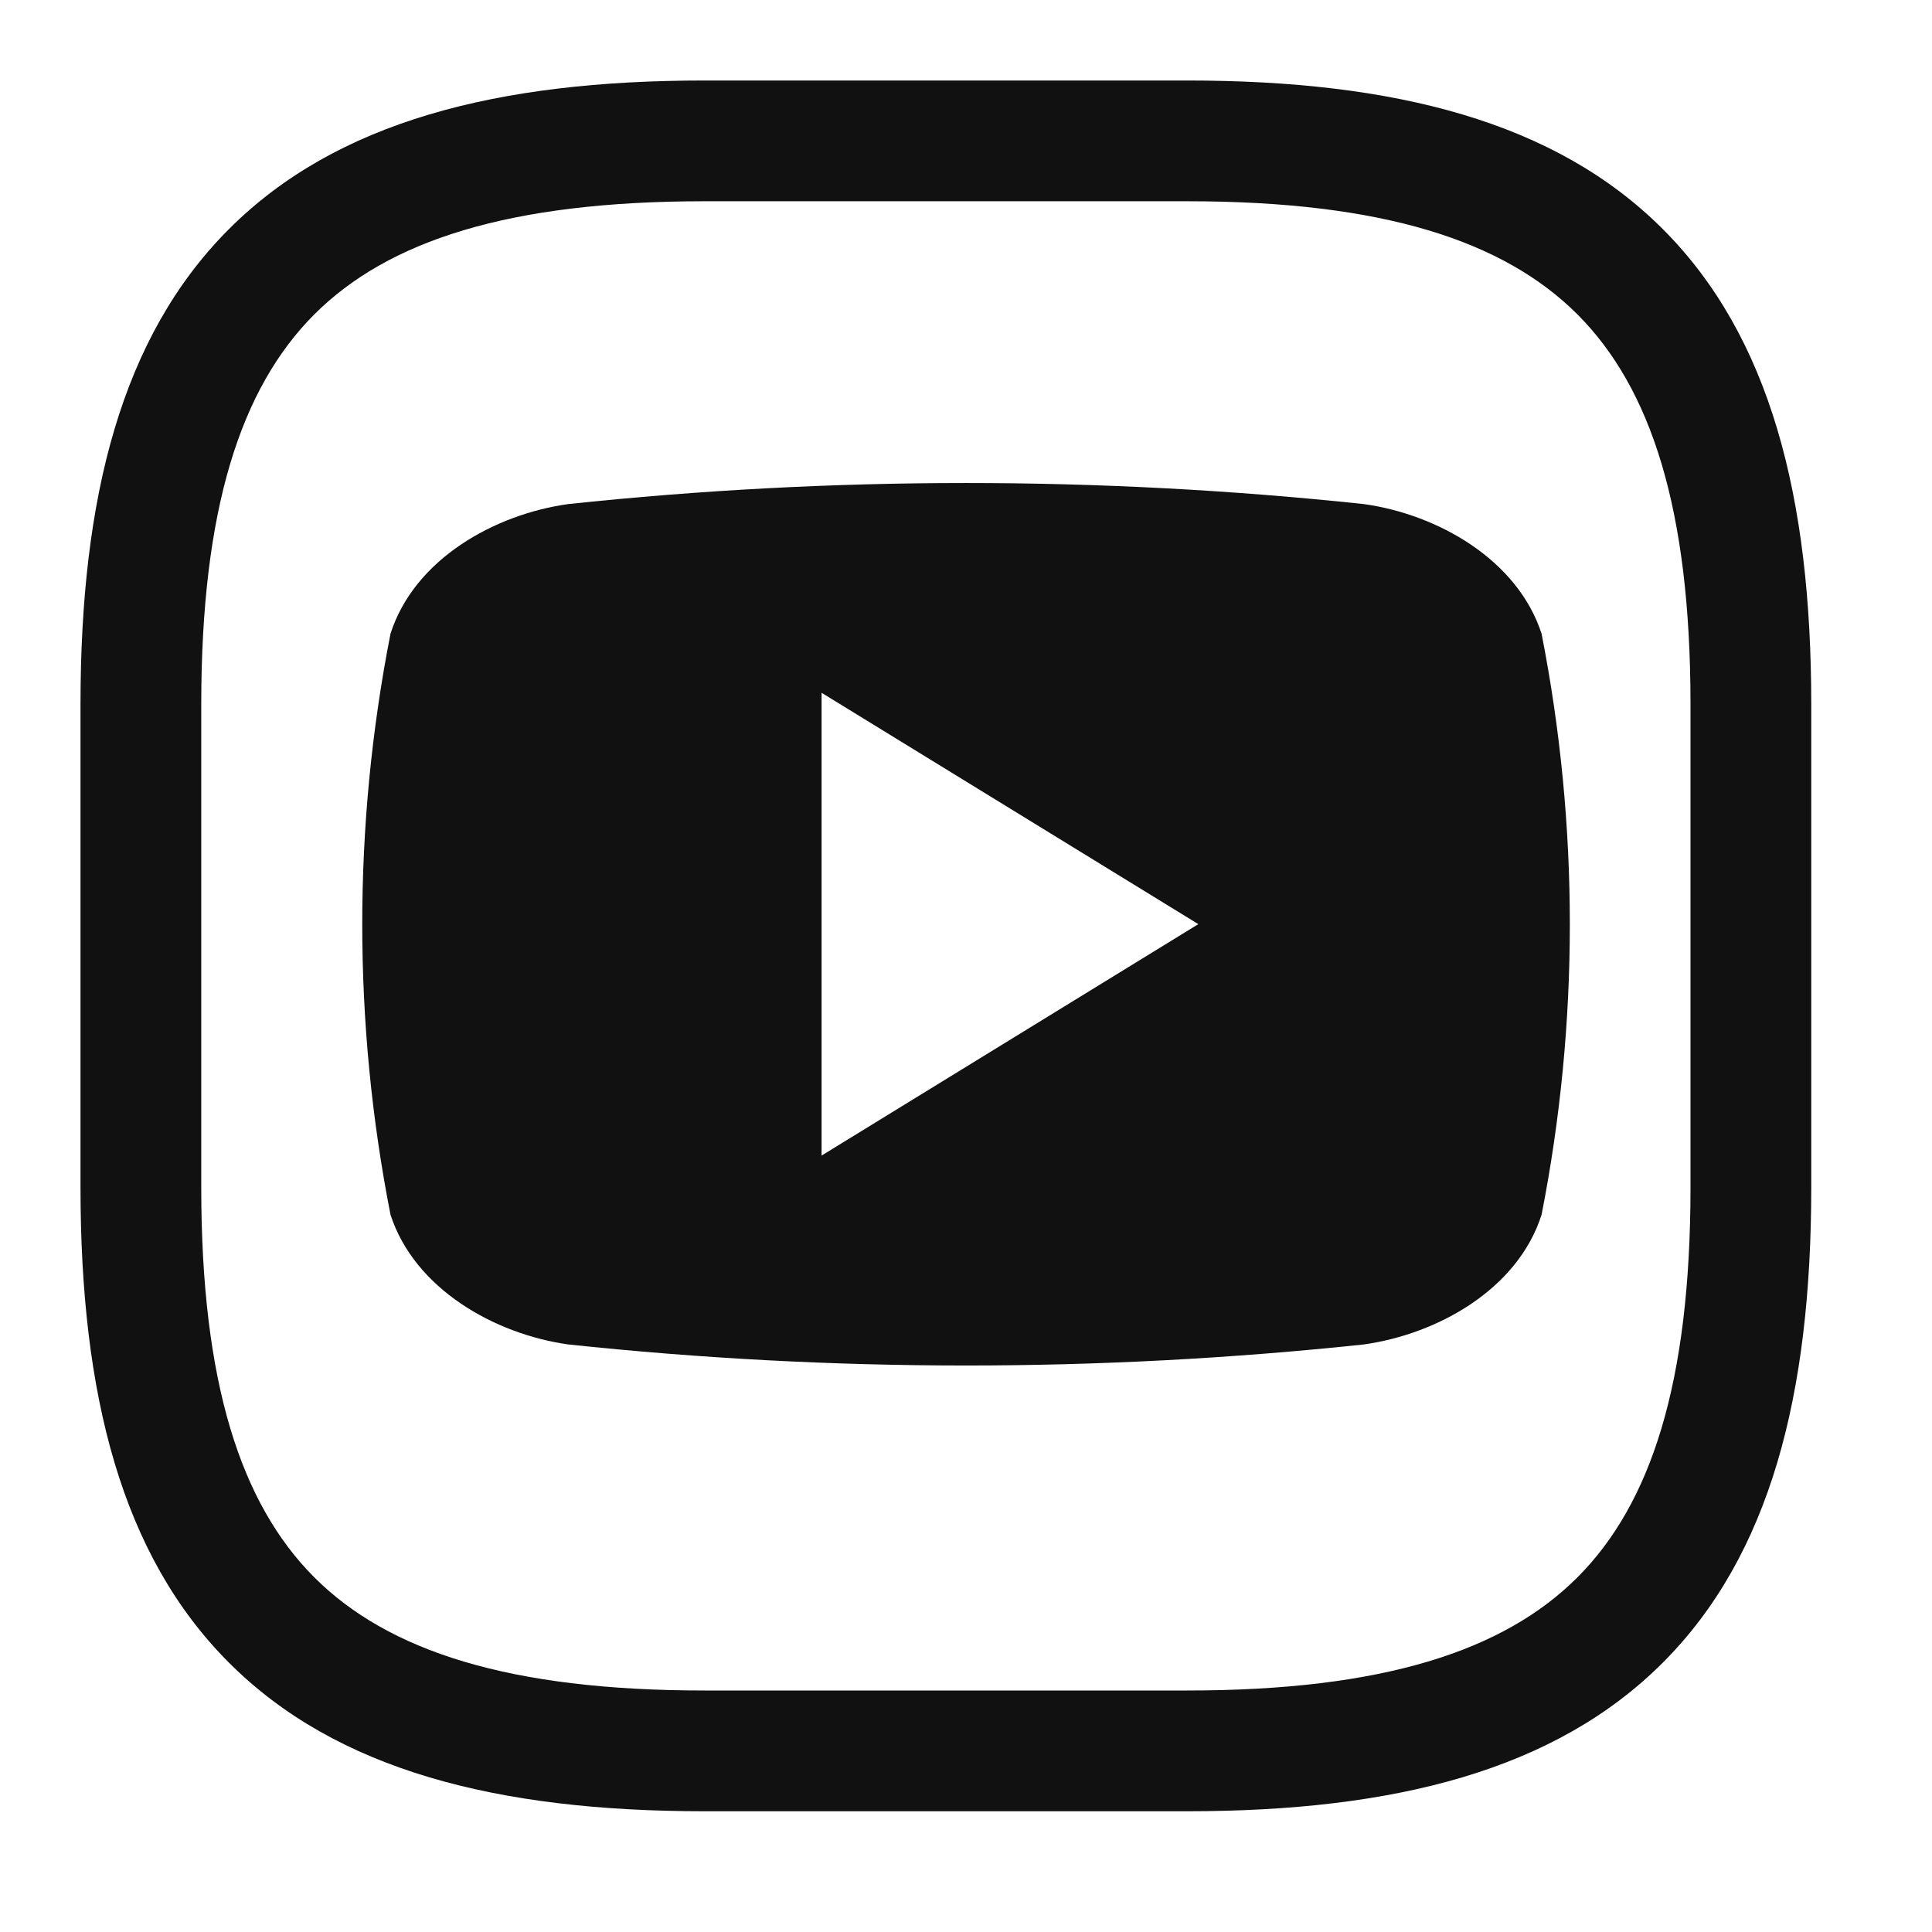 <svg width="24" height="24" viewBox="0 0 24 24" fill="none" xmlns="http://www.w3.org/2000/svg">
<path fill-rule="evenodd" clip-rule="evenodd" d="M2.845 2.845C4.179 1.51 6.176 1 8.75 1H14.75C17.324 1 19.321 1.51 20.655 2.845C21.99 4.179 22.5 6.176 22.5 8.75V14.75C22.5 17.324 21.99 19.321 20.655 20.655C19.321 21.99 17.324 22.5 14.75 22.5H8.75C6.176 22.5 4.179 21.99 2.845 20.655C1.51 19.321 1 17.324 1 14.75V8.75C1 6.176 1.51 4.179 2.845 2.845ZM3.905 3.905C2.99 4.821 2.5 6.324 2.5 8.75V14.75C2.5 17.176 2.99 18.679 3.905 19.595C4.821 20.51 6.324 21 8.75 21H14.75C17.176 21 18.679 20.51 19.595 19.595C20.51 18.679 21 17.176 21 14.75V8.75C21 6.324 20.51 4.821 19.595 3.905C18.679 2.99 17.176 2.5 14.75 2.5H8.75C6.324 2.5 4.821 2.99 3.905 3.905Z" fill="#111111"/>
<path d="M19.15 7.872C18.85 6.949 17.857 6.39 16.944 6.262C13.657 5.913 10.343 5.913 7.057 6.262C6.144 6.39 5.148 6.944 4.851 7.872C4.383 10.255 4.383 12.707 4.851 15.09C5.151 16.012 6.144 16.572 7.057 16.701C10.343 17.05 13.657 17.05 16.944 16.701C17.857 16.572 18.853 16.019 19.15 15.09C19.618 12.707 19.618 10.255 19.15 7.872ZM10.206 14.355V8.606L14.886 11.48C13.308 12.45 11.777 13.39 10.206 14.355Z" fill="#111111"/>
</svg>
